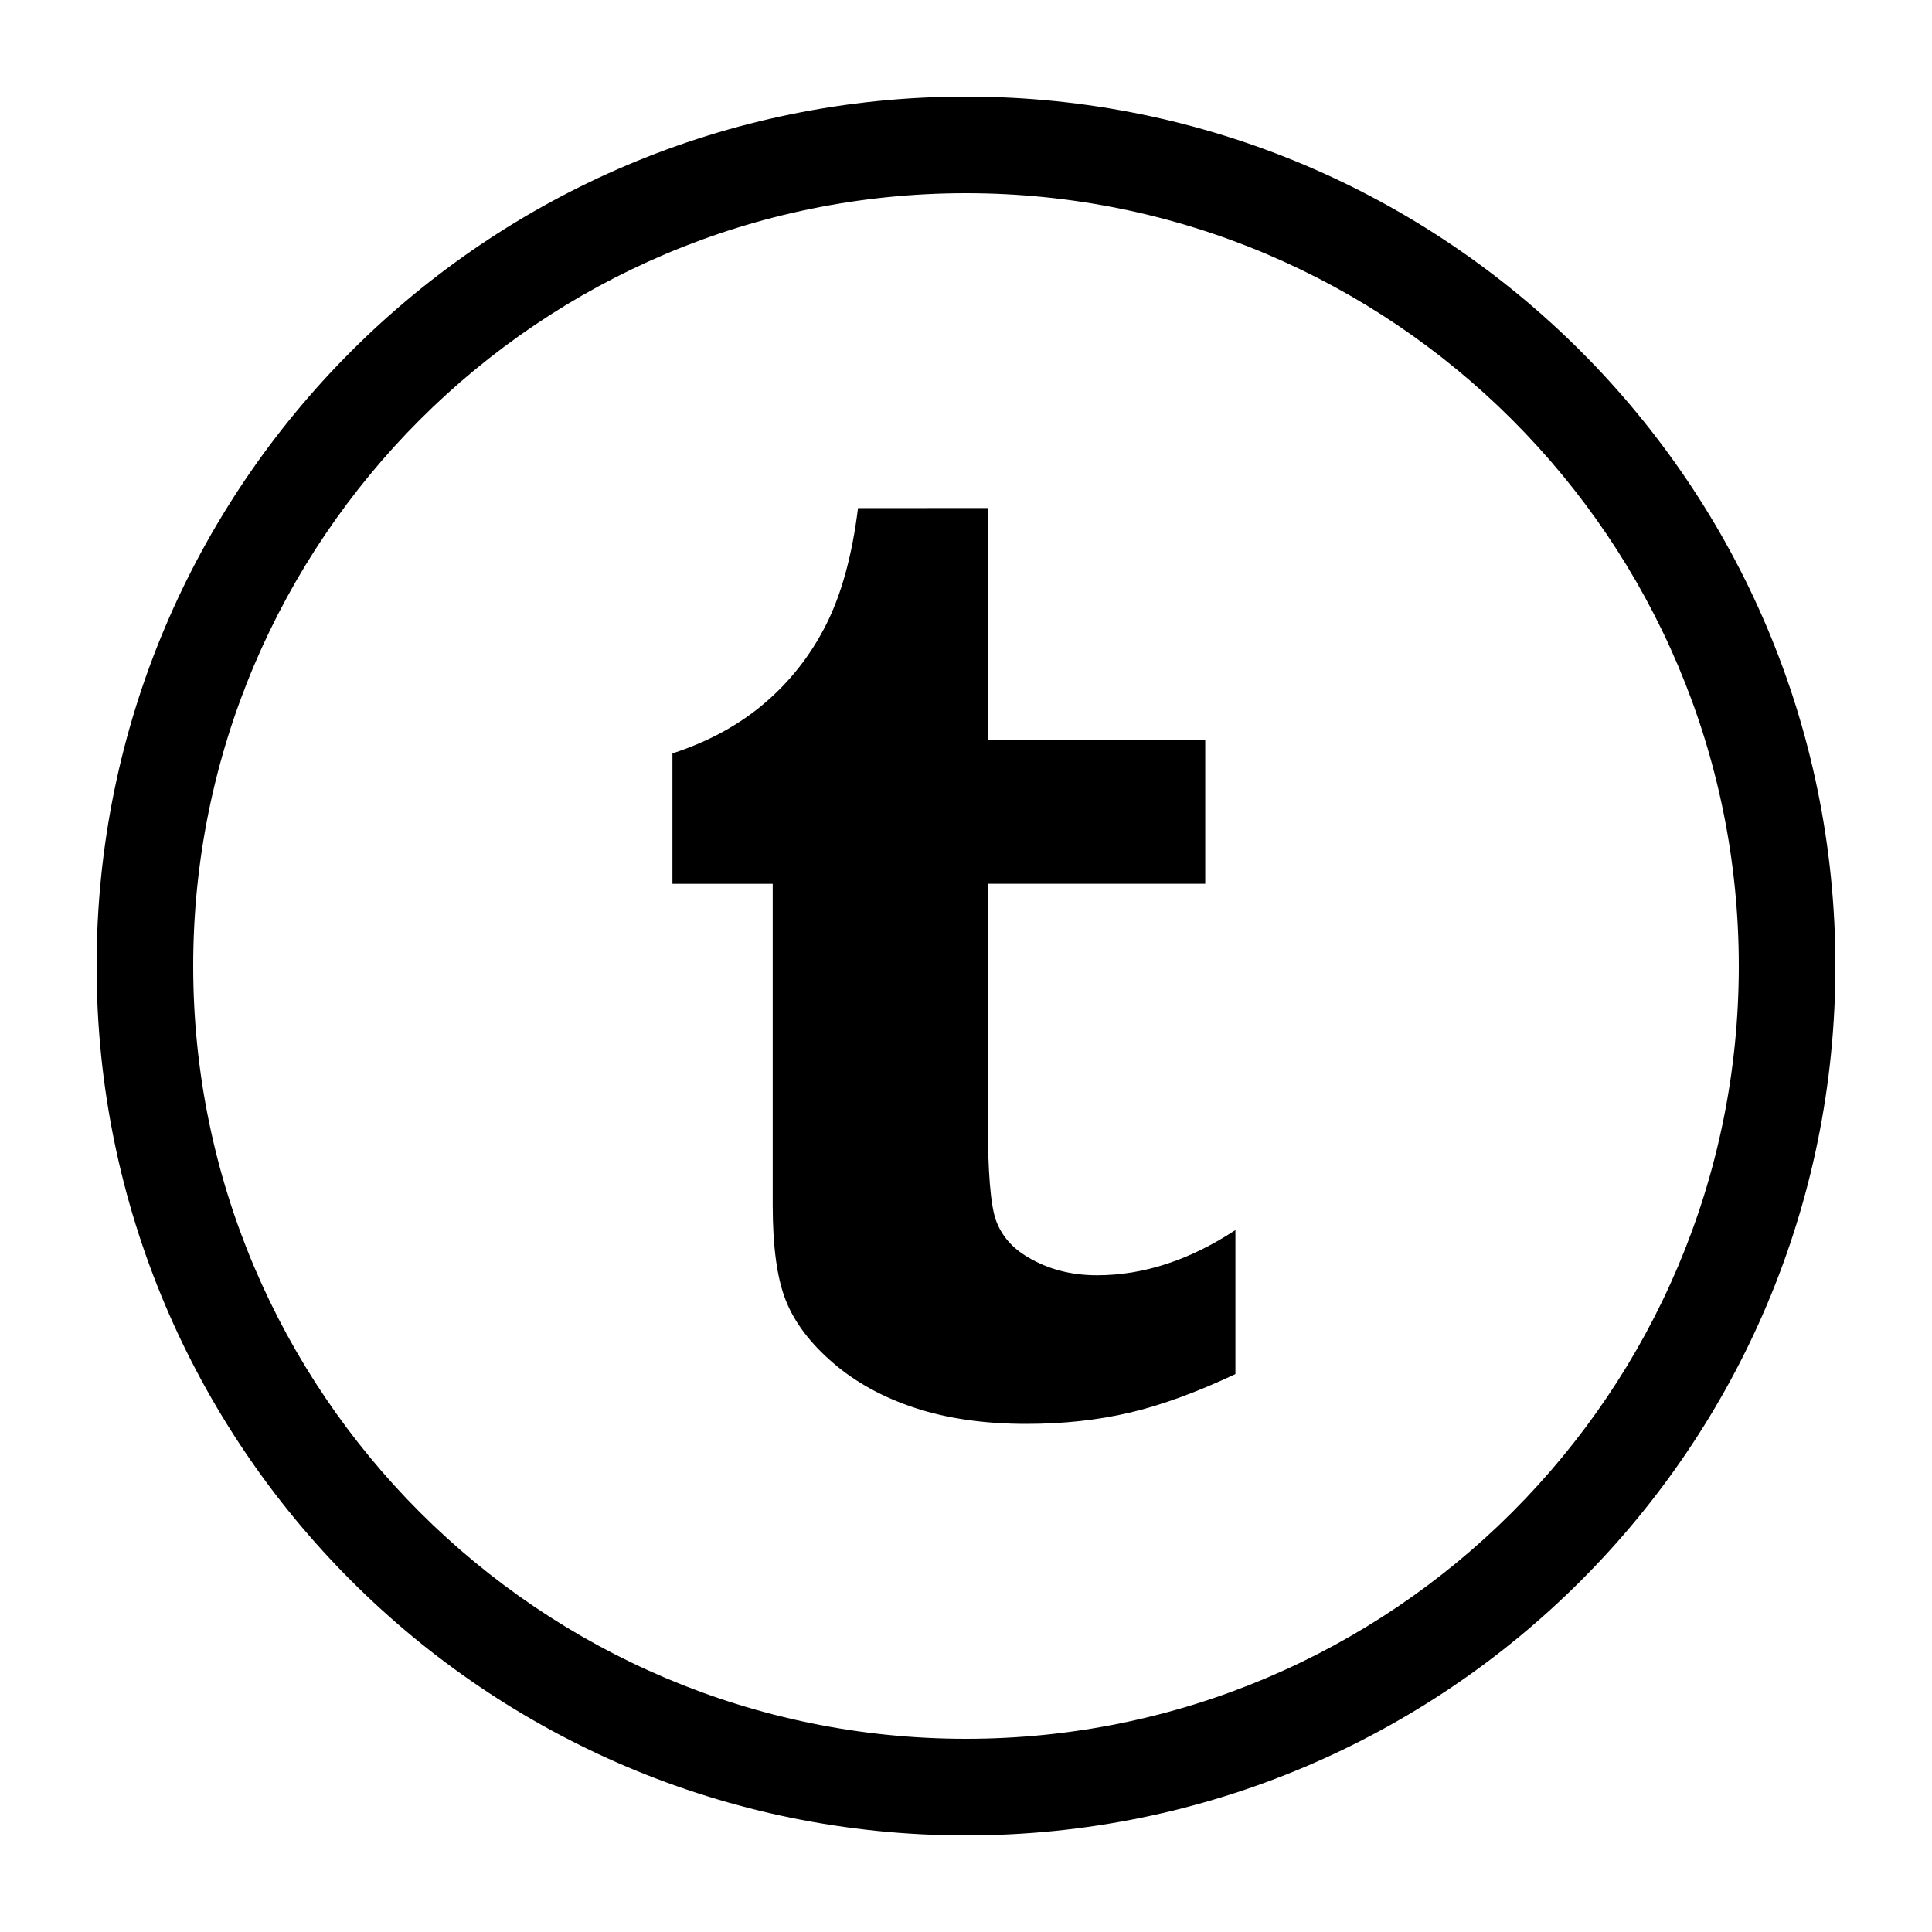 <?xml version="1.0" encoding="utf-8"?>
<!-- Generator: Adobe Illustrator 17.0.2, SVG Export Plug-In . SVG Version: 6.00 Build 0)  -->
<!DOCTYPE svg PUBLIC "-//W3C//DTD SVG 1.1//EN" "http://www.w3.org/Graphics/SVG/1.1/DTD/svg11.dtd">
<svg version="1.1" id="Layer_1" xmlns="http://www.w3.org/2000/svg" xmlns:xlink="http://www.w3.org/1999/xlink" x="0px" y="0px"
	 width="40px" height="40px" viewBox="0 0 40 40" enable-background="new 0 0 40 40" xml:space="preserve">
<g>
	<g>
		<path d="M20,4c8.822,0,16,7.178,16,16s-7.178,16-16,16S4,28.822,4,20S11.178,4,20,4 M20,2C10.058,2,2,10.058,2,20
			c0,9.942,8.058,18,18,18s18-8.058,18-18C38,10.058,29.942,2,20,2L20,2z"/>
	</g>
	<path d="M17.764,10.52c-0.121,0.977-0.341,1.781-0.661,2.414s-0.745,1.174-1.274,1.625s-1.165,0.798-1.907,1.039v2.701h2.076v6.645
		c0,0.866,0.09,1.526,0.272,1.982c0.181,0.456,0.507,0.887,0.977,1.291c0.47,0.405,1.038,0.716,1.704,0.935
		c0.666,0.218,1.431,0.328,2.297,0.328c0.763,0,1.473-0.077,2.13-0.23c0.656-0.153,1.39-0.42,2.2-0.801v-2.982
		c-0.95,0.624-1.905,0.936-2.864,0.936c-0.54,0-1.02-0.126-1.439-0.378c-0.317-0.186-0.533-0.435-0.65-0.747
		s-0.174-1.018-0.174-2.117v-4.863h4.502v-2.977h-4.502v-4.803L17.764,10.52L17.764,10.52z"/>
</g>
</svg>
